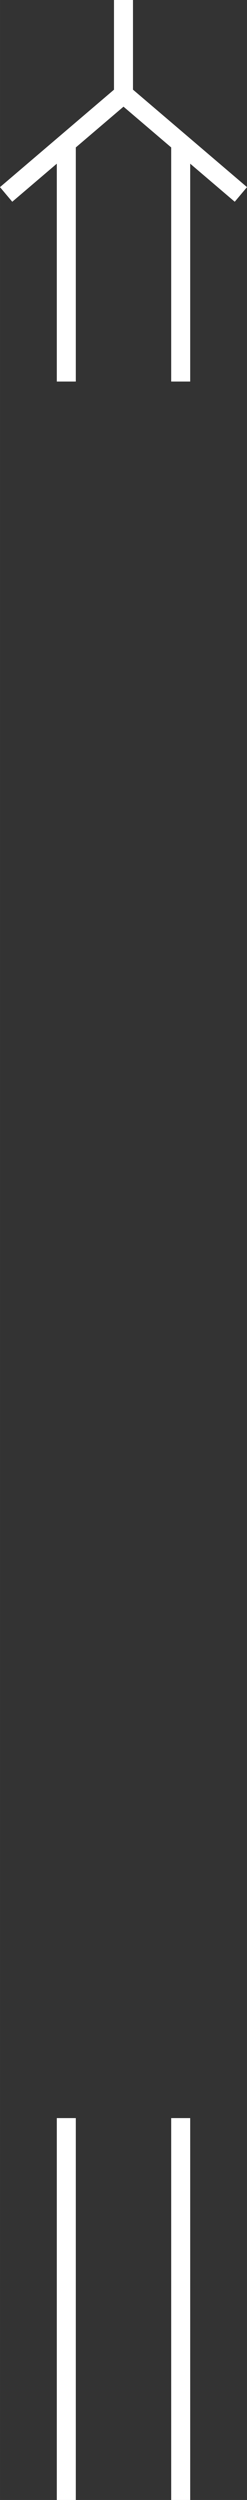 <?xml version="1.0" encoding="UTF-8" standalone="no"?>
<!-- Created with Inkscape (http://www.inkscape.org/) -->

<svg
   width="25.91"
   height="262"
   viewBox="0 0 6.855 69.321"
   version="1.1"
   id="svg1"
   xml:space="preserve"
   sodipodi:docname="bearingPointer2.svg"
   inkscape:version="1.3.2 (091e20e, 2023-11-25, custom)"
   inkscape:export-filename="bearingPointer2.png"
   inkscape:export-xdpi="96"
   inkscape:export-ydpi="96"
   xmlns:inkscape="http://www.inkscape.org/namespaces/inkscape"
   xmlns:sodipodi="http://sodipodi.sourceforge.net/DTD/sodipodi-0.dtd"
   xmlns="http://www.w3.org/2000/svg"
   xmlns:svg="http://www.w3.org/2000/svg"><rect x="0" y="0" width="6.855" height="69.321" fill="#333333" stroke="none"/><sodipodi:namedview
     id="namedview1"
     pagecolor="#000000"
     bordercolor="#000000"
     borderopacity="0.25"
     inkscape:showpageshadow="2"
     inkscape:pageopacity="0.0"
     inkscape:pagecheckerboard="0"
     inkscape:deskcolor="#d1d1d1"
     inkscape:document-units="px"
     inkscape:zoom="5.5093392"
     inkscape:cx="-156.37084"
     inkscape:cy="105.6388"
     inkscape:window-width="3840"
     inkscape:window-height="2054"
     inkscape:window-x="2869"
     inkscape:window-y="-11"
     inkscape:window-maximized="1"
     inkscape:current-layer="g3"
     showgrid="true"
     inkscape:export-bgcolor="#00000000"><inkscape:grid
       id="grid2"
       units="px"
       originx="-0.541"
       originy="-13.229"
       spacingx="0.265"
       spacingy="0.265"
       empcolor="#0099e5"
       empopacity="0.302"
       color="#0099e5"
       opacity="0.149"
       empspacing="5"
       dotted="false"
       gridanglex="30"
       gridanglez="30"
       visible="true" /></sodipodi:namedview><defs
     id="defs1" /><g
     inkscape:label="Layer 1"
     inkscape:groupmode="layer"
     id="layer1"
     transform="translate(-111.646,-99.452)"><g
       id="g3"
       transform="matrix(1,0,0,1.008,-1.5558793e-6,-0.694)"
       style="stroke-width:0.996"><path
         style="fill:none;stroke:#ffffff;stroke-width:0.527;stroke-dashoffset:1;stroke-opacity:1"
         d="M 115.073,102.235 V 99.348"
         id="path3"
         sodipodi:nodetypes="cc" /><path
         style="fill:none;stroke:#ffffff;stroke-width:0.527;stroke-dashoffset:1;stroke-opacity:1"
         d="m 115.156,101.87 -3.34,2.83"
         id="path4" /><path
         style="fill:none;stroke:#ffffff;stroke-width:0.527;stroke-dashoffset:1;stroke-opacity:1"
         d="m 114.991,101.87 3.34,2.83"
         id="path5" /><path
         style="fill:none;stroke:#ffffff;stroke-width:0.527;stroke-dashoffset:1;stroke-opacity:1"
         d="m 113.486,103.285 v 6.562"
         id="path7" /><path
         style="fill:none;stroke:#ffffff;stroke-width:0.527;stroke-dashoffset:1;stroke-opacity:1"
         d="m 116.661,103.285 v 6.562"
         id="path8" /><path
         style="fill:none;stroke:#ffffff;stroke-width:0.527;stroke-dashoffset:1;stroke-opacity:1"
         d="m 113.486,157.617 v 10.63"
         id="path9" /><path
         style="fill:none;stroke:#ffffff;stroke-width:0.527;stroke-dashoffset:1;stroke-opacity:1"
         d="m 116.661,157.617 v 10.63"
         id="path10" /></g></g></svg>
